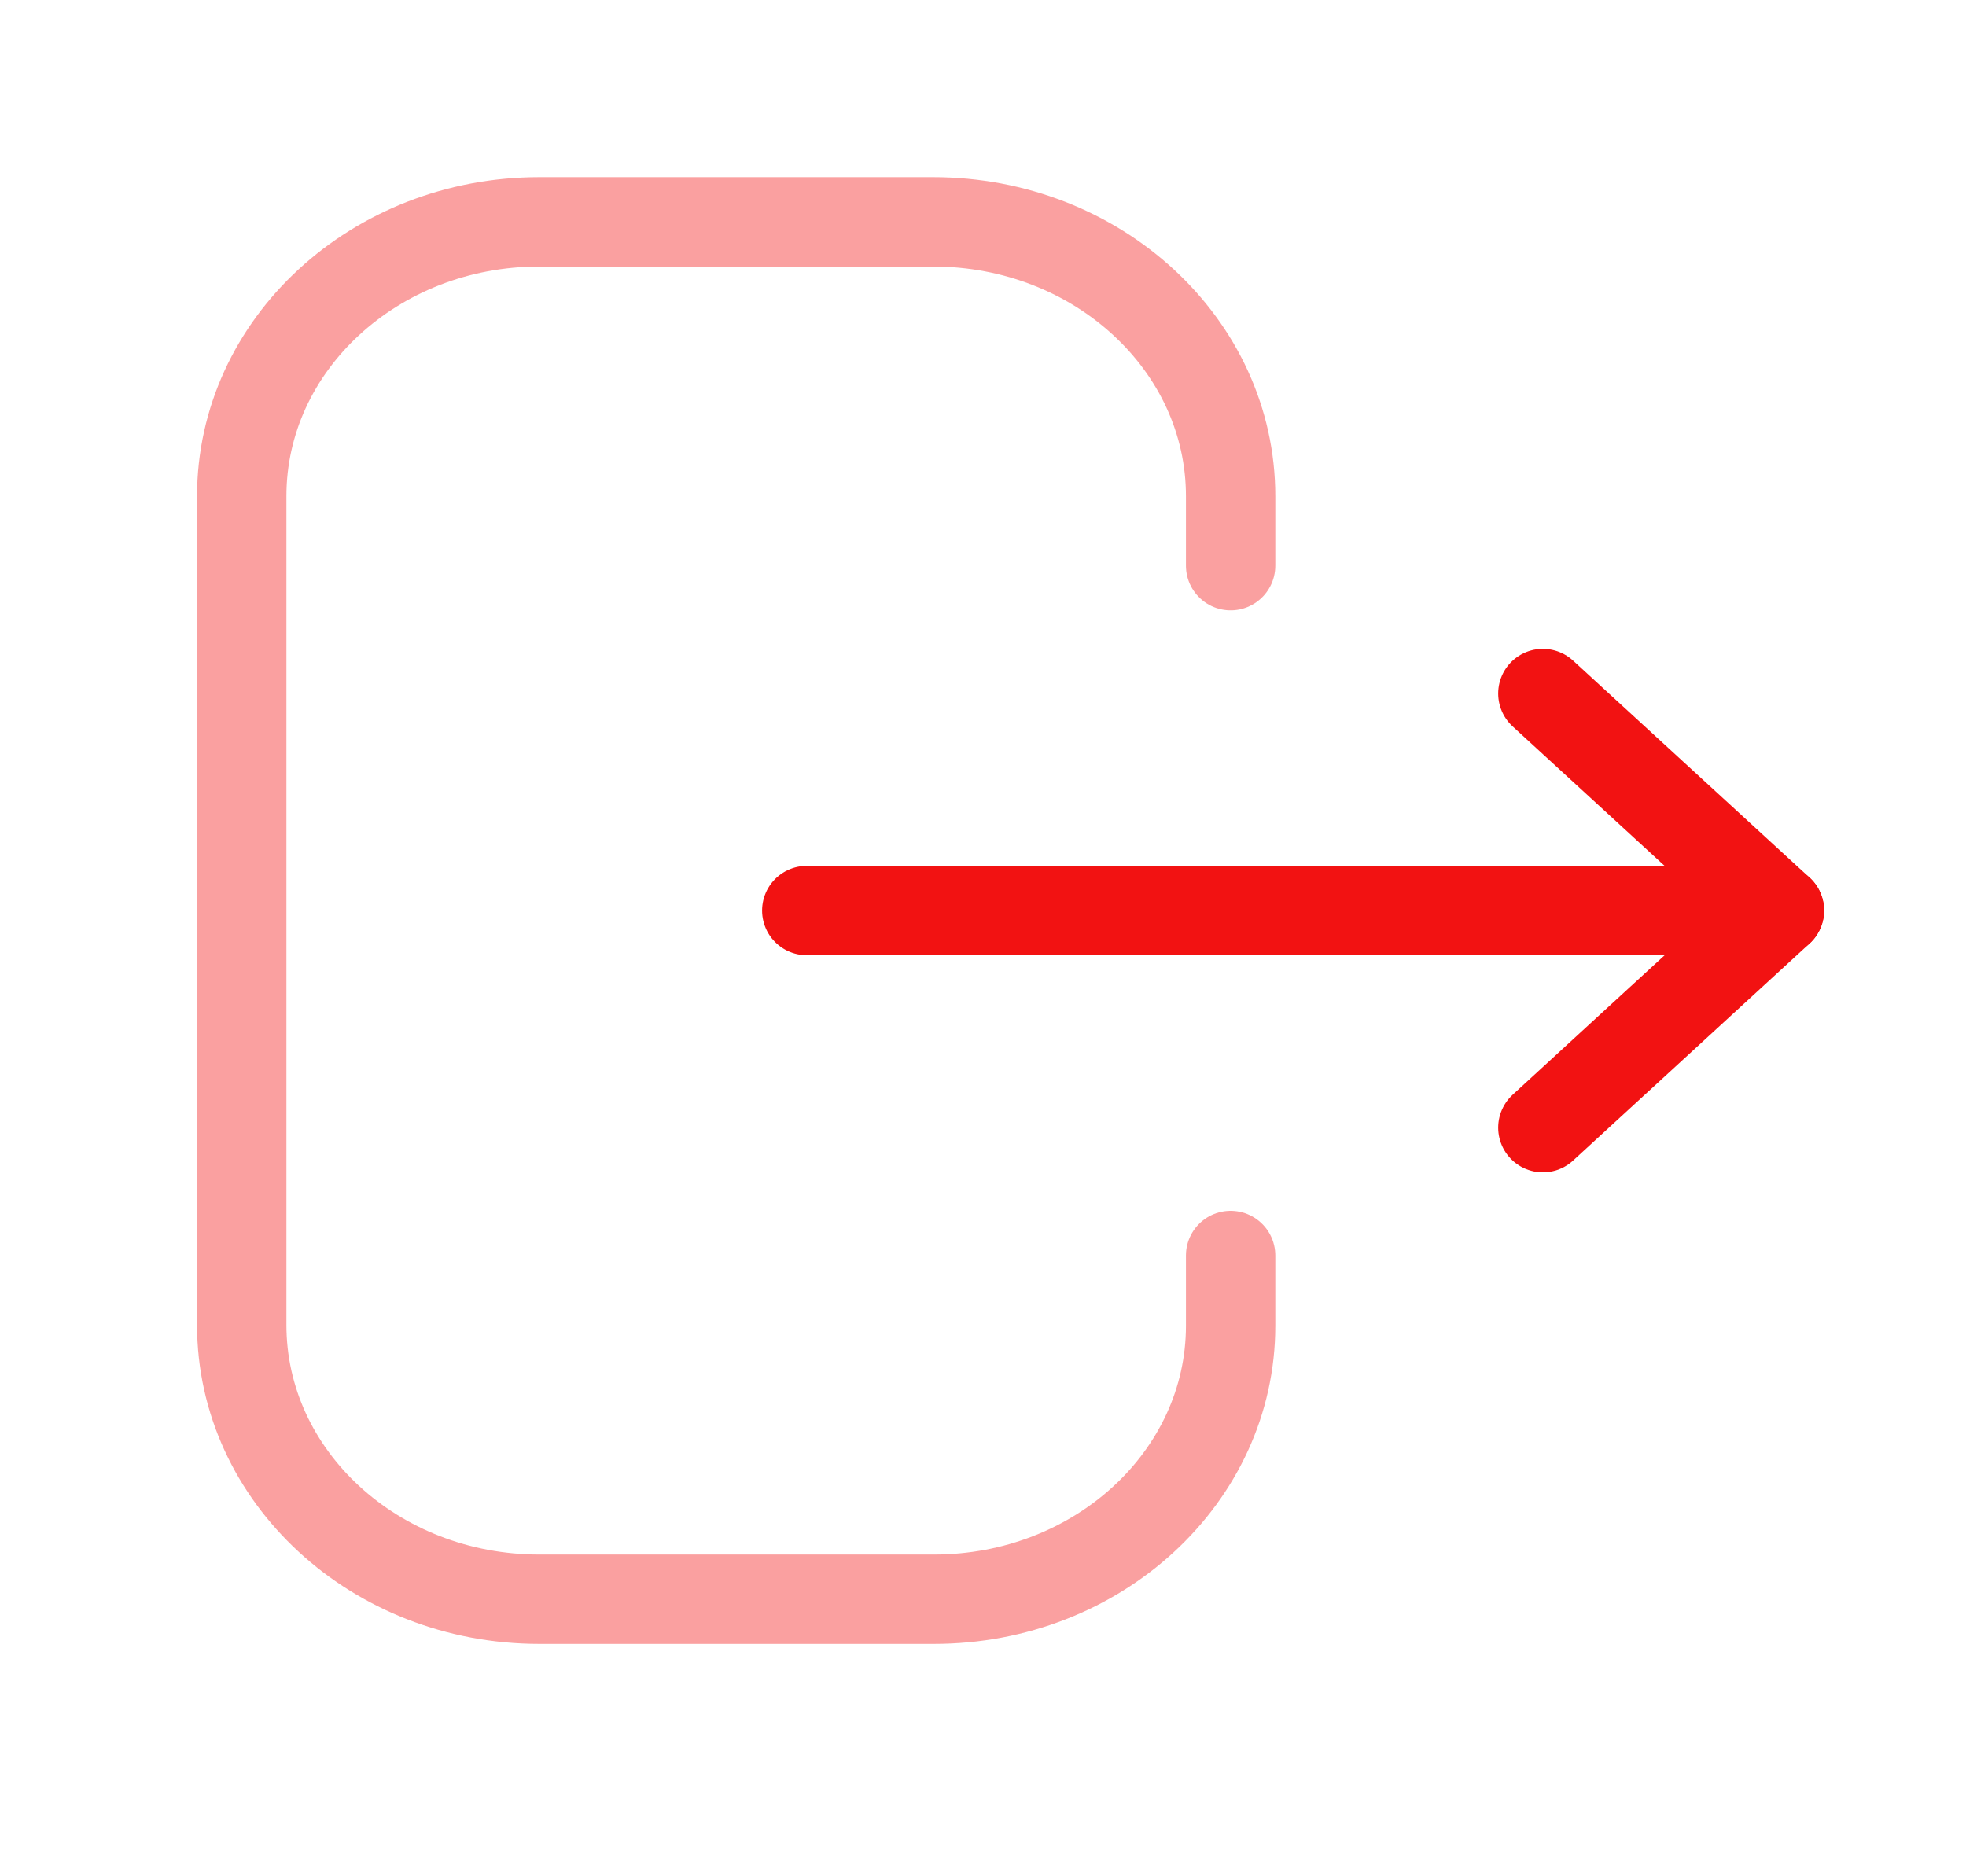 <svg width="22" height="21" viewBox="0 0 22 21" fill="none" xmlns="http://www.w3.org/2000/svg">
<path opacity="0.4" d="M13.771 6.331V5.553C13.771 3.858 12.28 2.483 10.441 2.483H6.034C4.196 2.483 2.705 3.858 2.705 5.553V14.829C2.705 16.524 4.196 17.899 6.034 17.899H10.45C12.284 17.899 13.771 16.529 13.771 14.838V14.052" stroke="#F21212" stroke-linecap="round" stroke-linejoin="round"/>
<path d="M19.912 10.191H9.028" stroke="#F21212" stroke-linecap="round" stroke-linejoin="round"/>
<path d="M17.265 7.762L19.912 10.191L17.265 12.621" stroke="#F21212" stroke-linecap="round" stroke-linejoin="round"/>
</svg>
